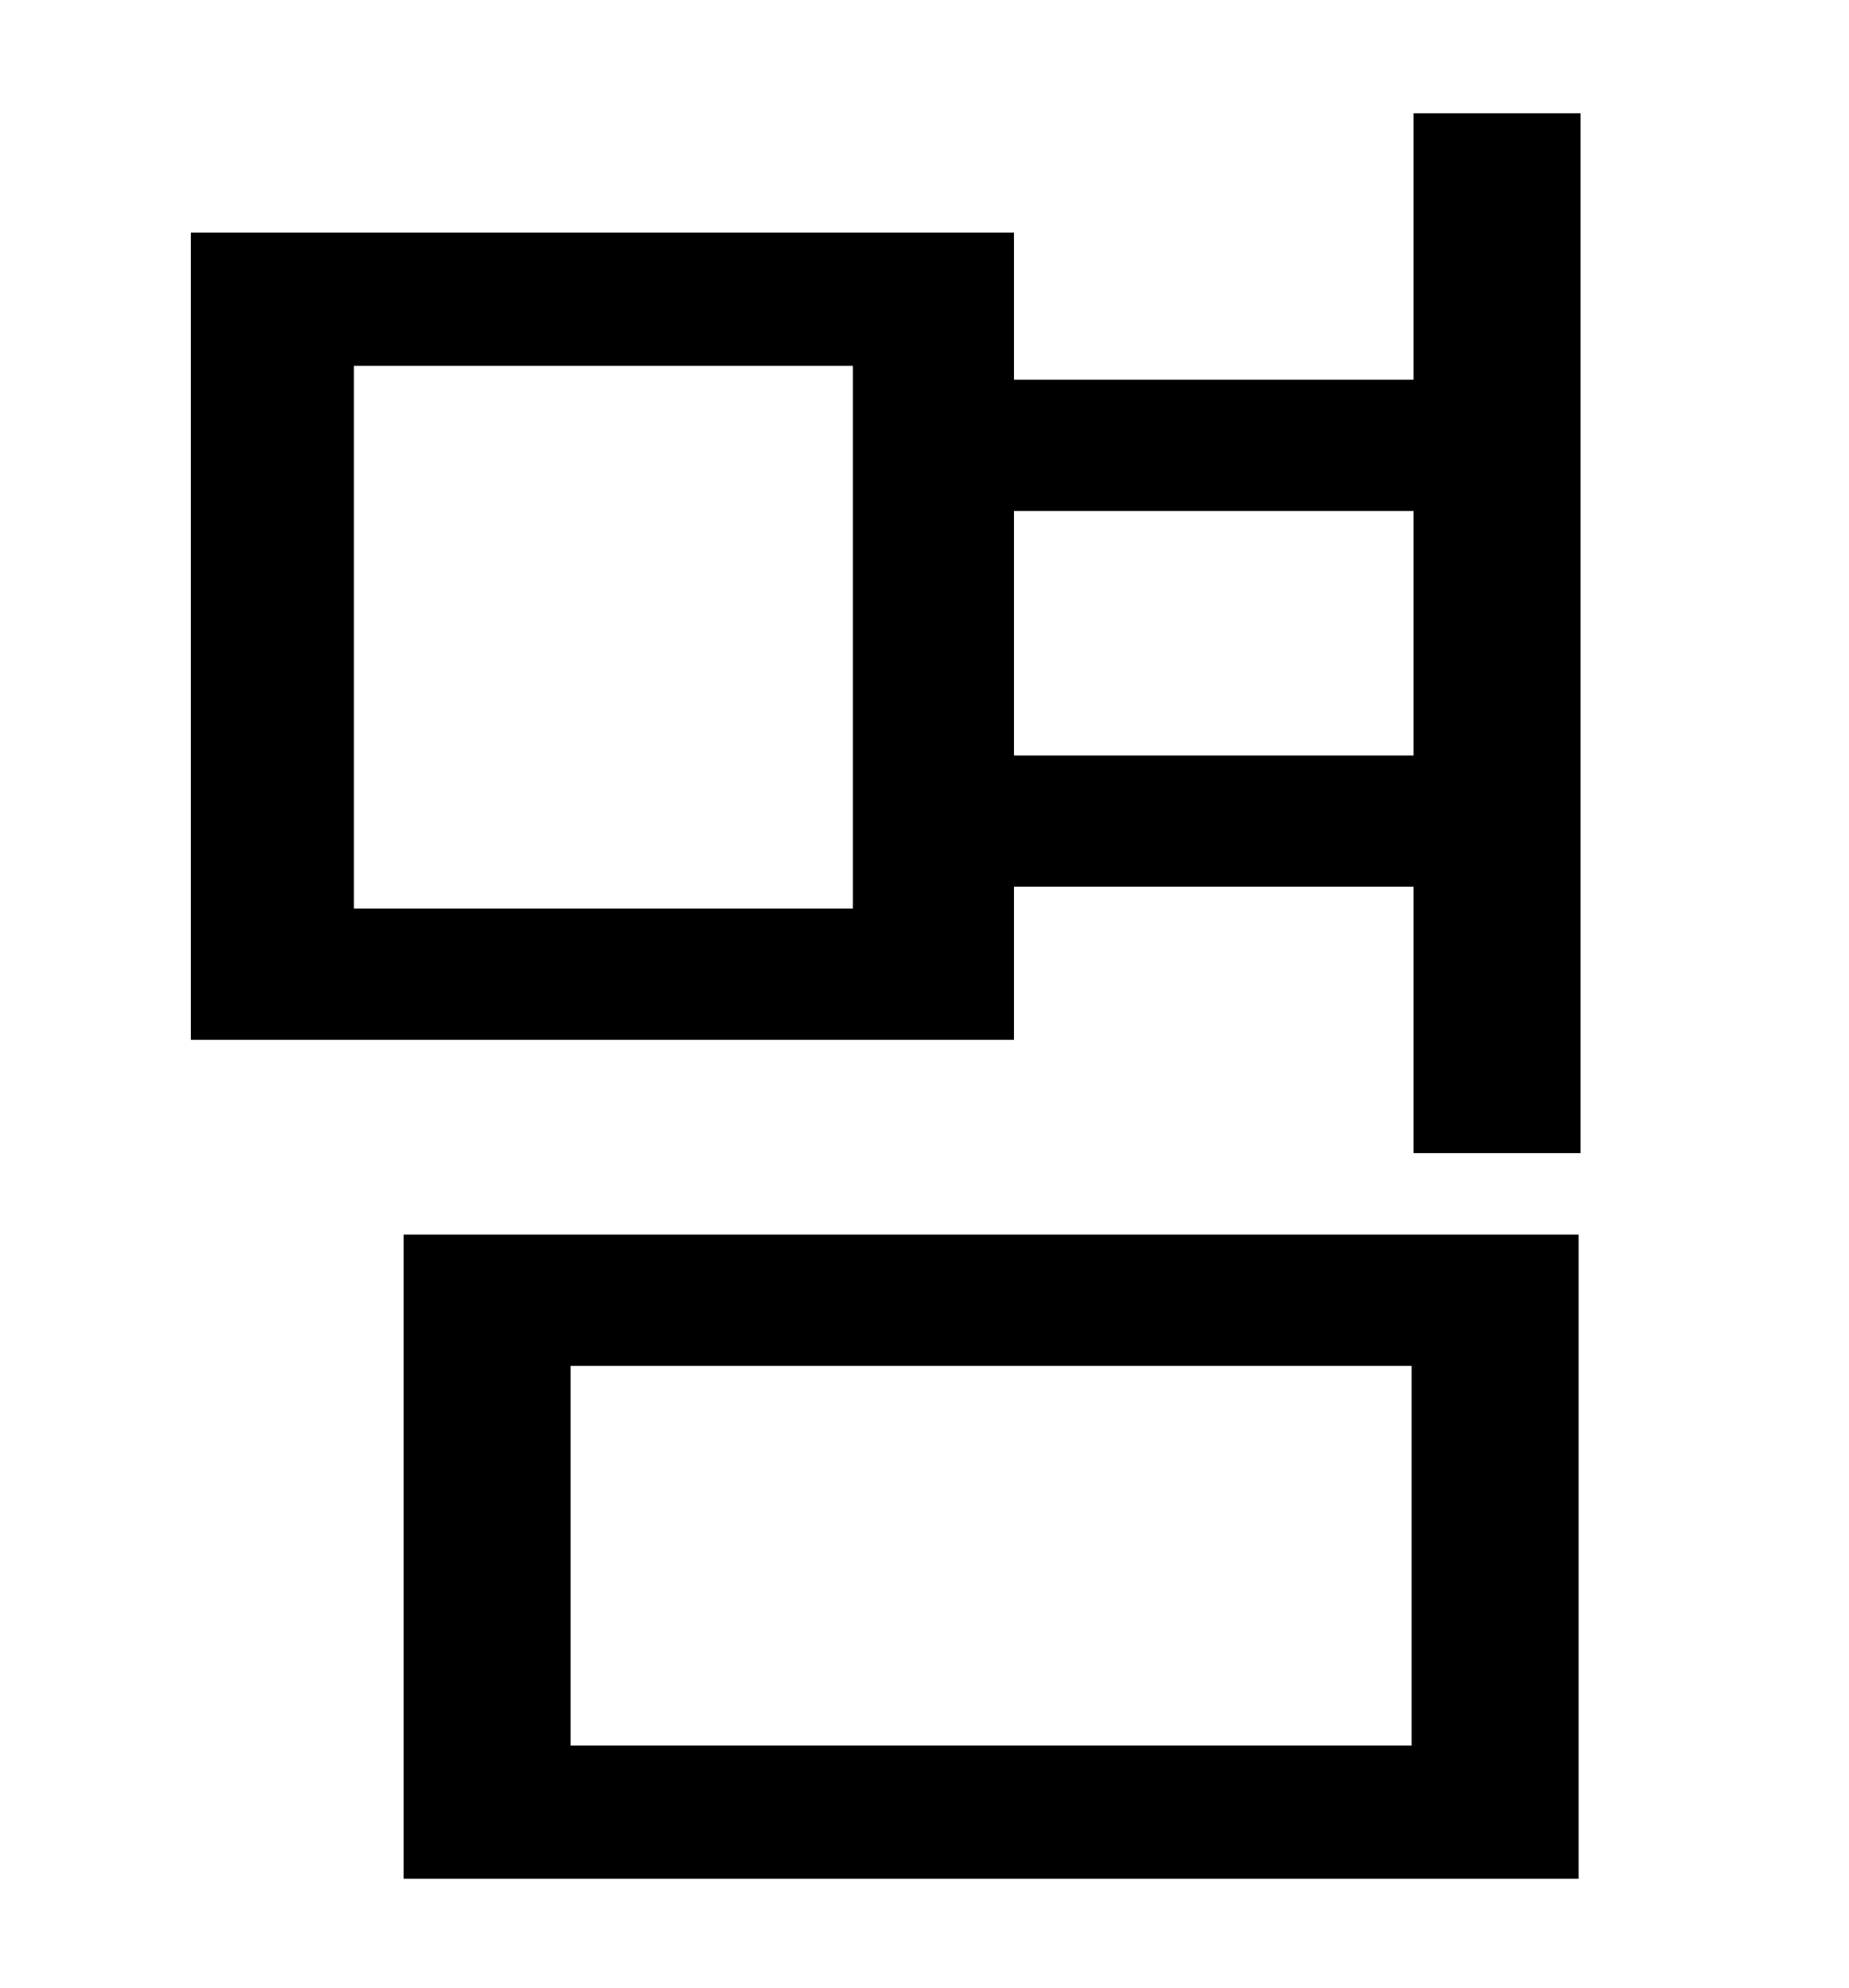 <?xml version="1.0" standalone="no"?>
<!DOCTYPE svg PUBLIC "-//W3C//DTD SVG 1.1//EN" "http://www.w3.org/Graphics/SVG/1.1/DTD/svg11.dtd" >
<svg xmlns="http://www.w3.org/2000/svg" xmlns:xlink="http://www.w3.org/1999/xlink" version="1.1" viewBox="-10 0 930 1000">
   <path fill="currentColor"
d="M277 687v191h423v-191h-423zM193 945v-324h591v324h-591zM500 380h201v-123h-201v123zM419 457v-273h-251v273h251zM701 57h84v523h-84v-134h-201v77h-414v-406h414v74h201v-134z" />
</svg>

